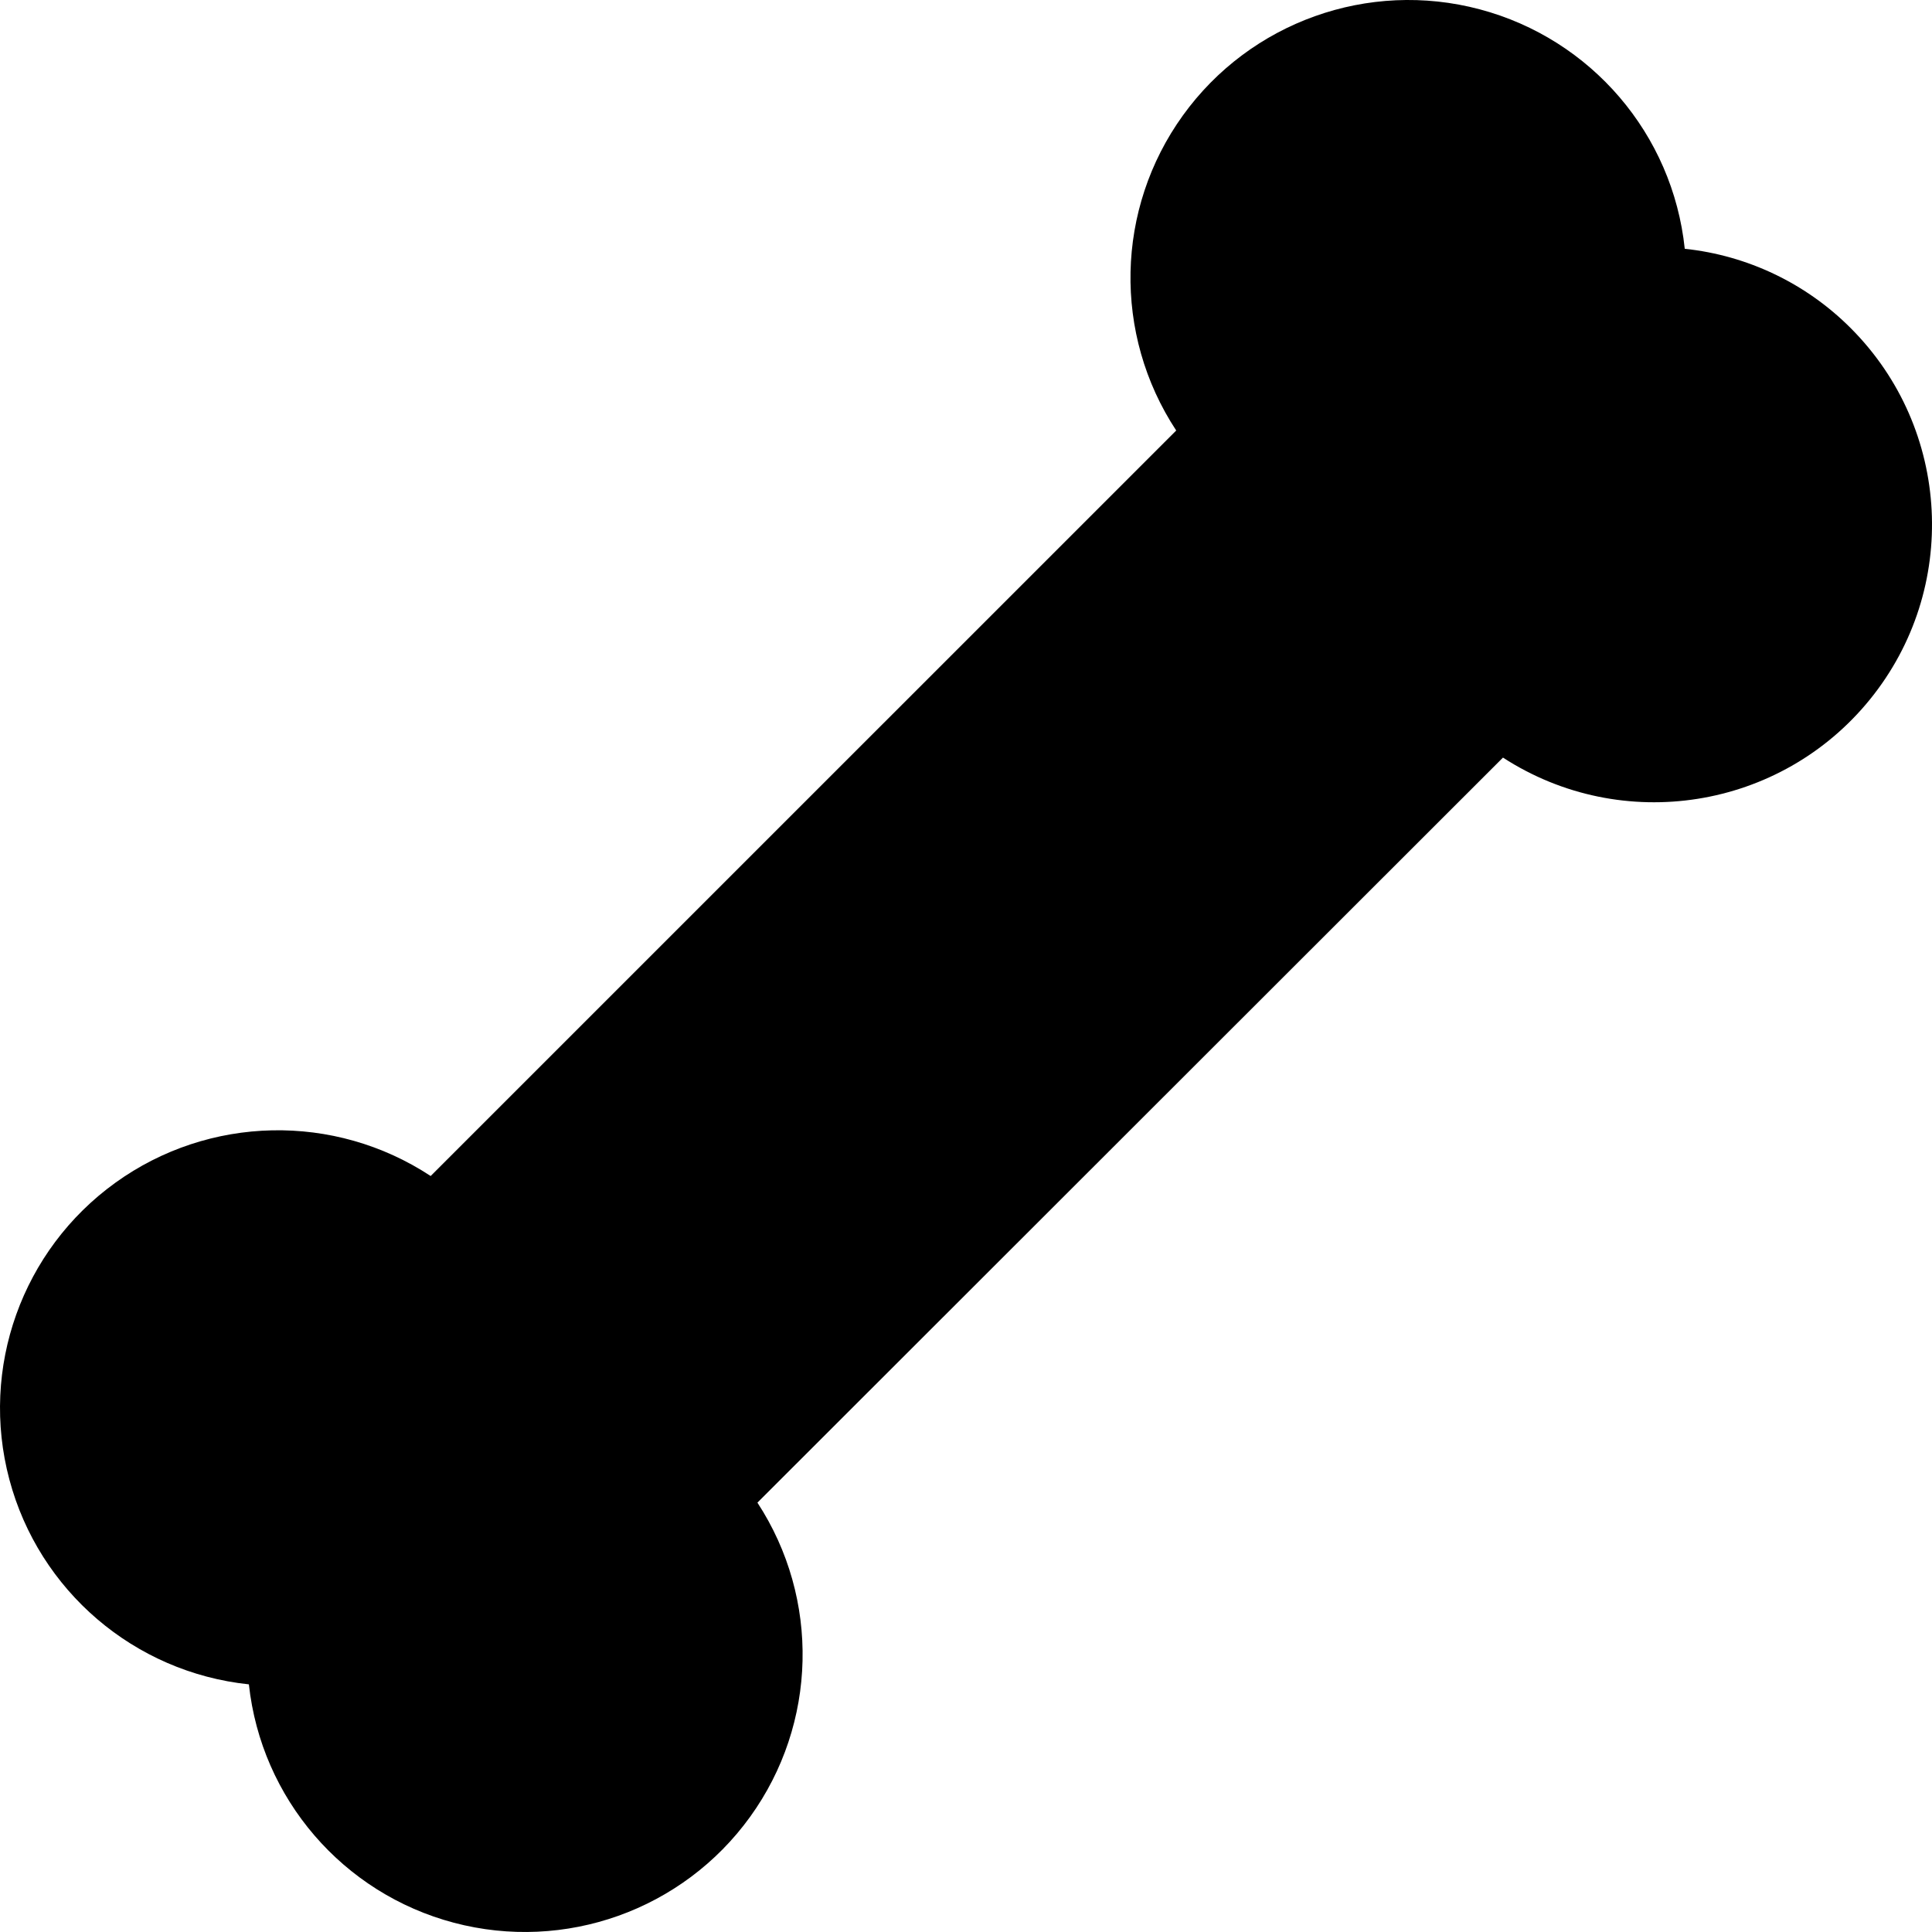 <svg width="100" height="100" viewBox="0 0 100 100" fill="none" xmlns="http://www.w3.org/2000/svg">
<path d="M95.801 16.992C93.493 14.674 90.457 13.221 87.203 12.877C86.58 6.946 82.359 2.016 76.593 0.483C70.828 -1.049 64.714 1.136 61.227 5.974C57.739 10.813 57.602 17.301 60.881 22.283L22.291 60.87C17.308 57.592 10.817 57.729 5.976 61.215C1.136 64.701 -1.049 70.812 0.484 76.576C2.016 82.339 6.949 86.559 12.882 87.182C13.524 93.094 17.743 98 23.494 99.521C29.245 101.042 35.339 98.865 38.822 94.044C42.306 89.223 42.457 82.755 39.204 77.776L77.794 39.213C83.967 43.211 92.163 41.91 96.793 36.197C101.423 30.483 100.995 22.198 95.801 16.992Z" fill="black"/>
</svg>
